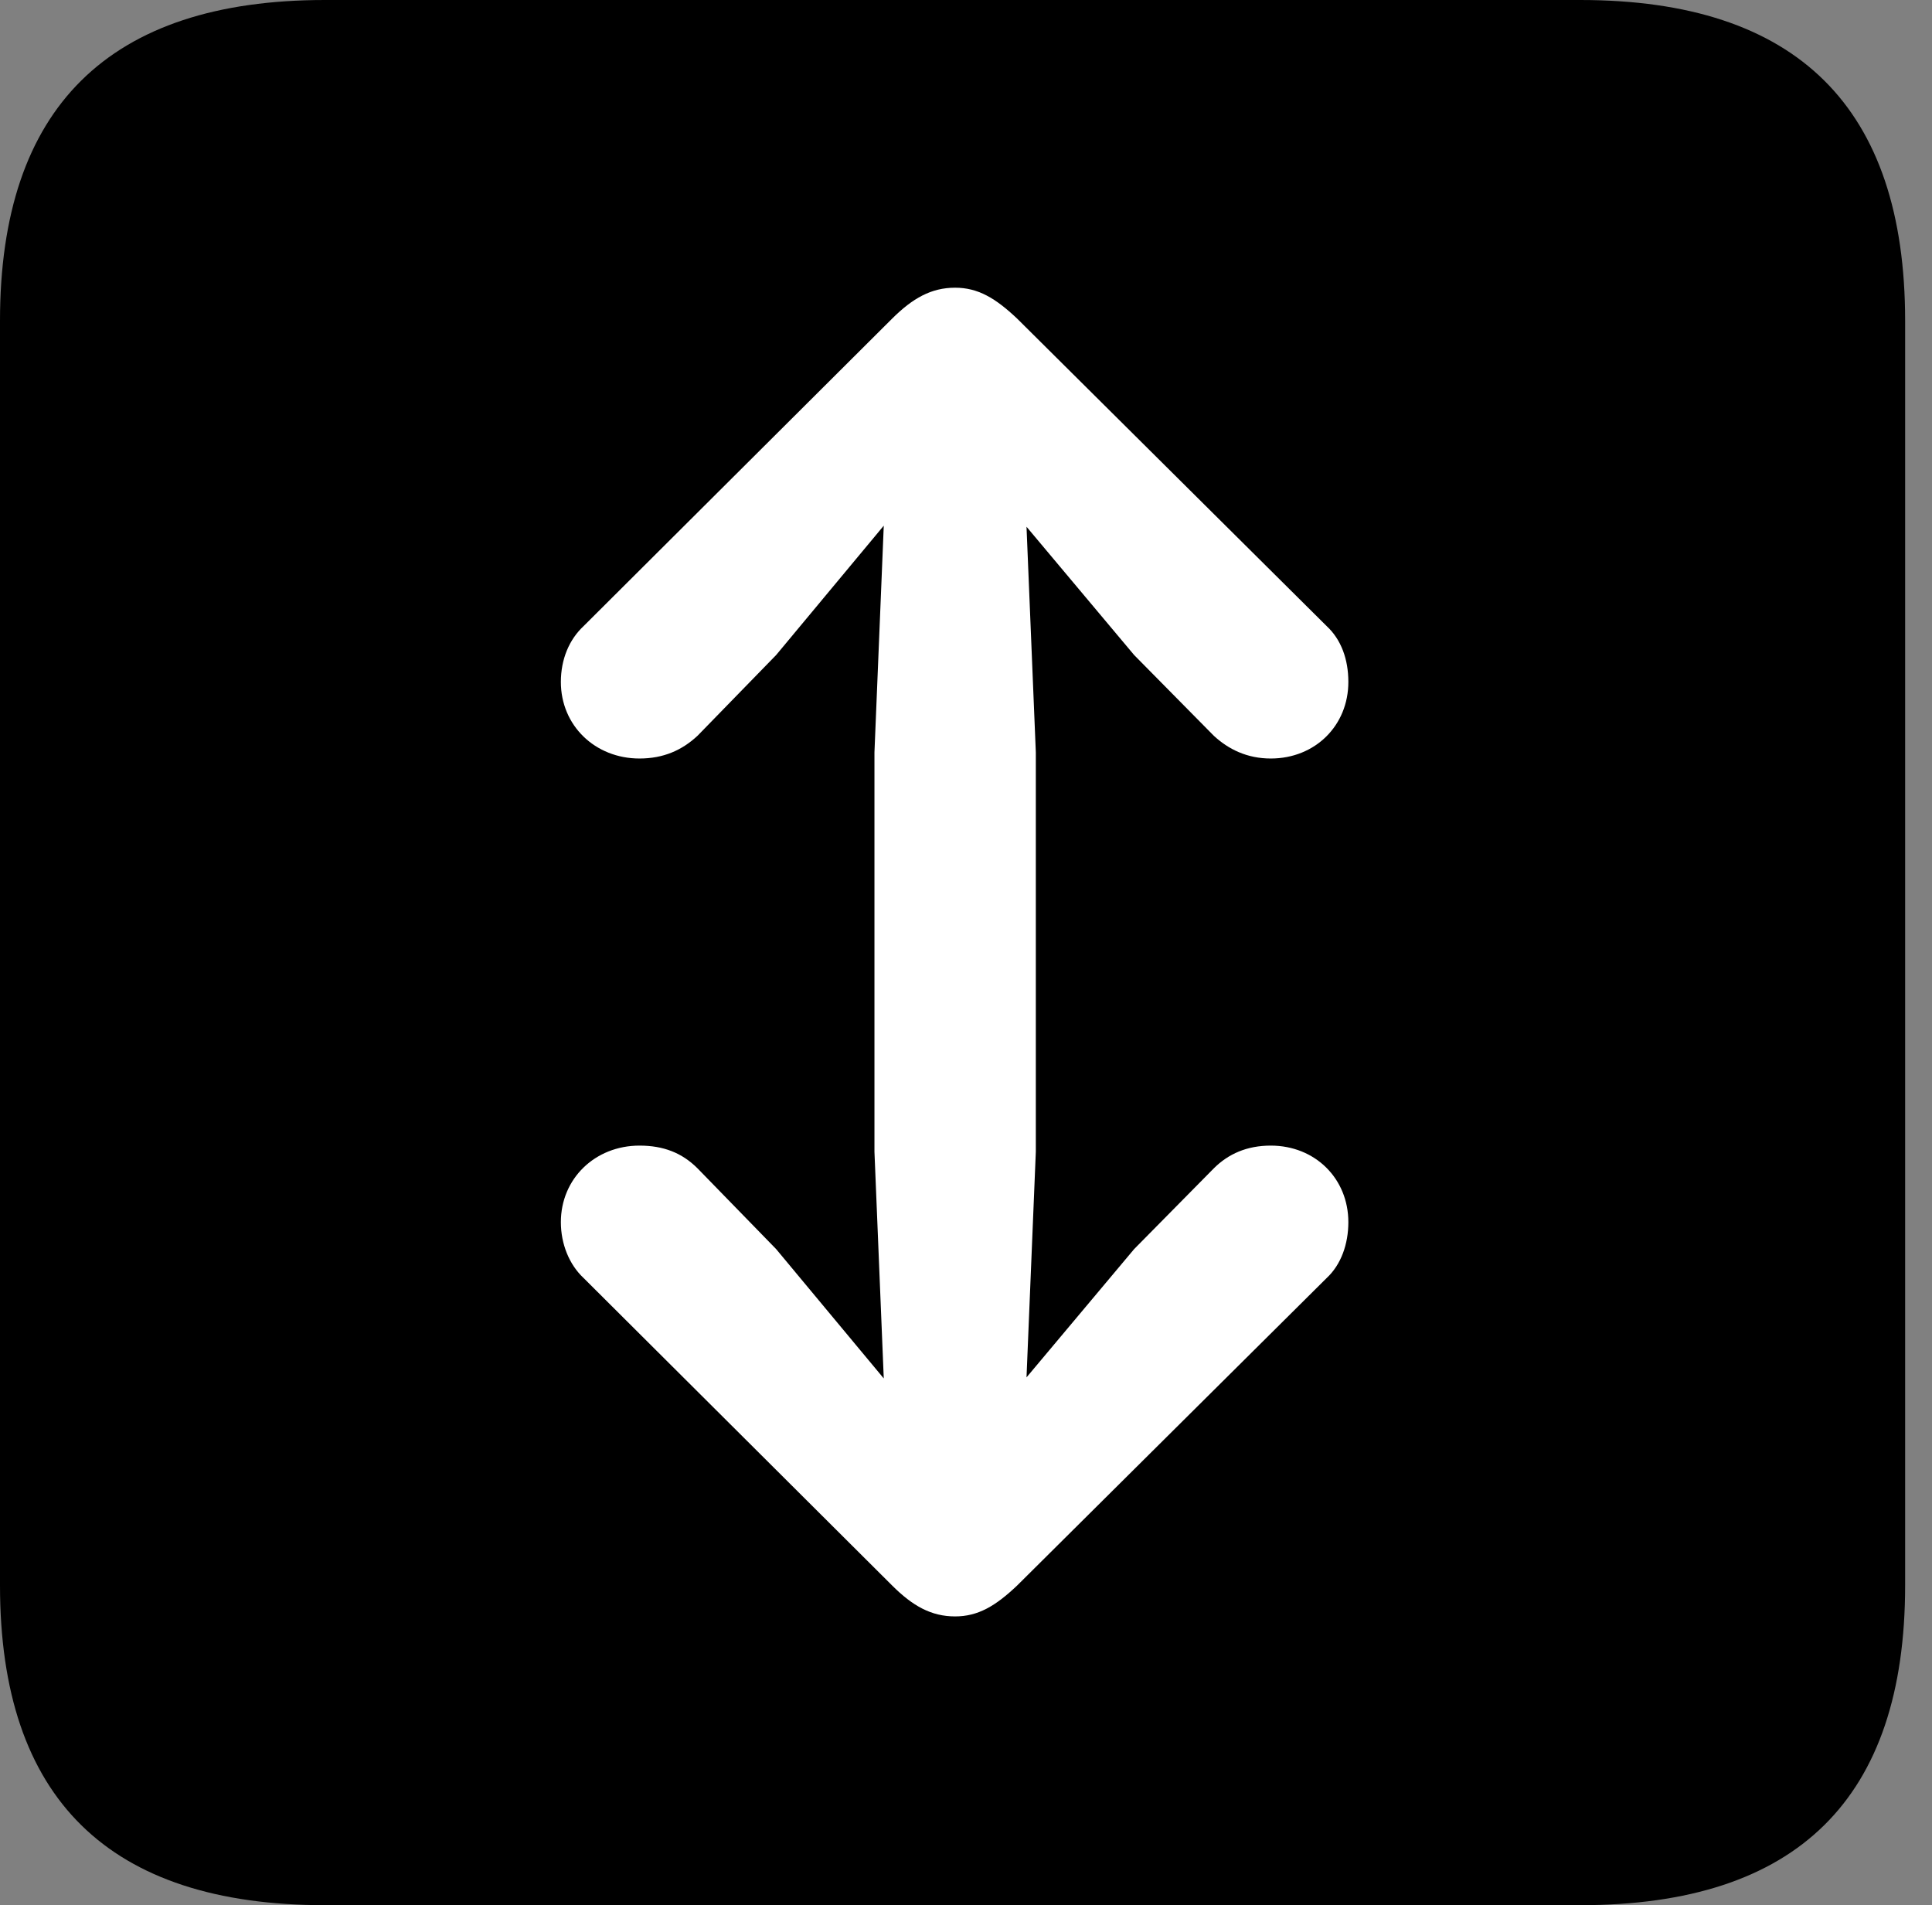 <svg version="1.1" xmlns="http://www.w3.org/2000/svg" xmlns:xlink="http://www.w3.org/1999/xlink" viewBox="0 0 25.525 25.17">
 <rect x="0" y="0" width="25.525" height="25.17" fill="#808080" stroke="none"/>
 <g>
  
  <path d="M4.293 25.17L20.877 25.17C23.748 25.17 25.17 23.762 25.17 20.945L25.17 4.238C25.17 1.422 23.748 0 20.877 0L4.293 0C1.436 0 0 1.422 0 4.238L0 20.945C0 23.762 1.436 25.17 4.293 25.17Z" style="fill:hsl(0 0 0/0.85)"></path>
  <path d="M12.619 3.801C12.92 3.801 13.152 3.938 13.44 4.211L17.527 8.271C17.719 8.449 17.814 8.709 17.814 9.01C17.814 9.584 17.377 10.021 16.789 10.021C16.475 10.021 16.229 9.898 16.037 9.721L14.984 8.654L13.562 6.959L13.685 9.939L13.685 15.217L13.562 18.197L14.984 16.502L16.037 15.435C16.229 15.244 16.475 15.135 16.789 15.135C17.377 15.135 17.814 15.572 17.814 16.146C17.814 16.434 17.719 16.707 17.527 16.885L13.44 20.945C13.152 21.219 12.92 21.355 12.619 21.355C12.305 21.355 12.059 21.219 11.785 20.945L7.711 16.885C7.52 16.707 7.41 16.434 7.41 16.146C7.41 15.572 7.861 15.135 8.449 15.135C8.764 15.135 9.01 15.23 9.215 15.435L10.254 16.502L11.676 18.211L11.553 15.217L11.553 9.939L11.676 6.945L10.254 8.654L9.215 9.721C9.01 9.912 8.764 10.021 8.449 10.021C7.861 10.021 7.41 9.584 7.41 9.01C7.41 8.709 7.52 8.449 7.711 8.271L11.785 4.211C12.059 3.938 12.305 3.801 12.619 3.801Z" style="fill:white"></path>
 </g>
</svg>